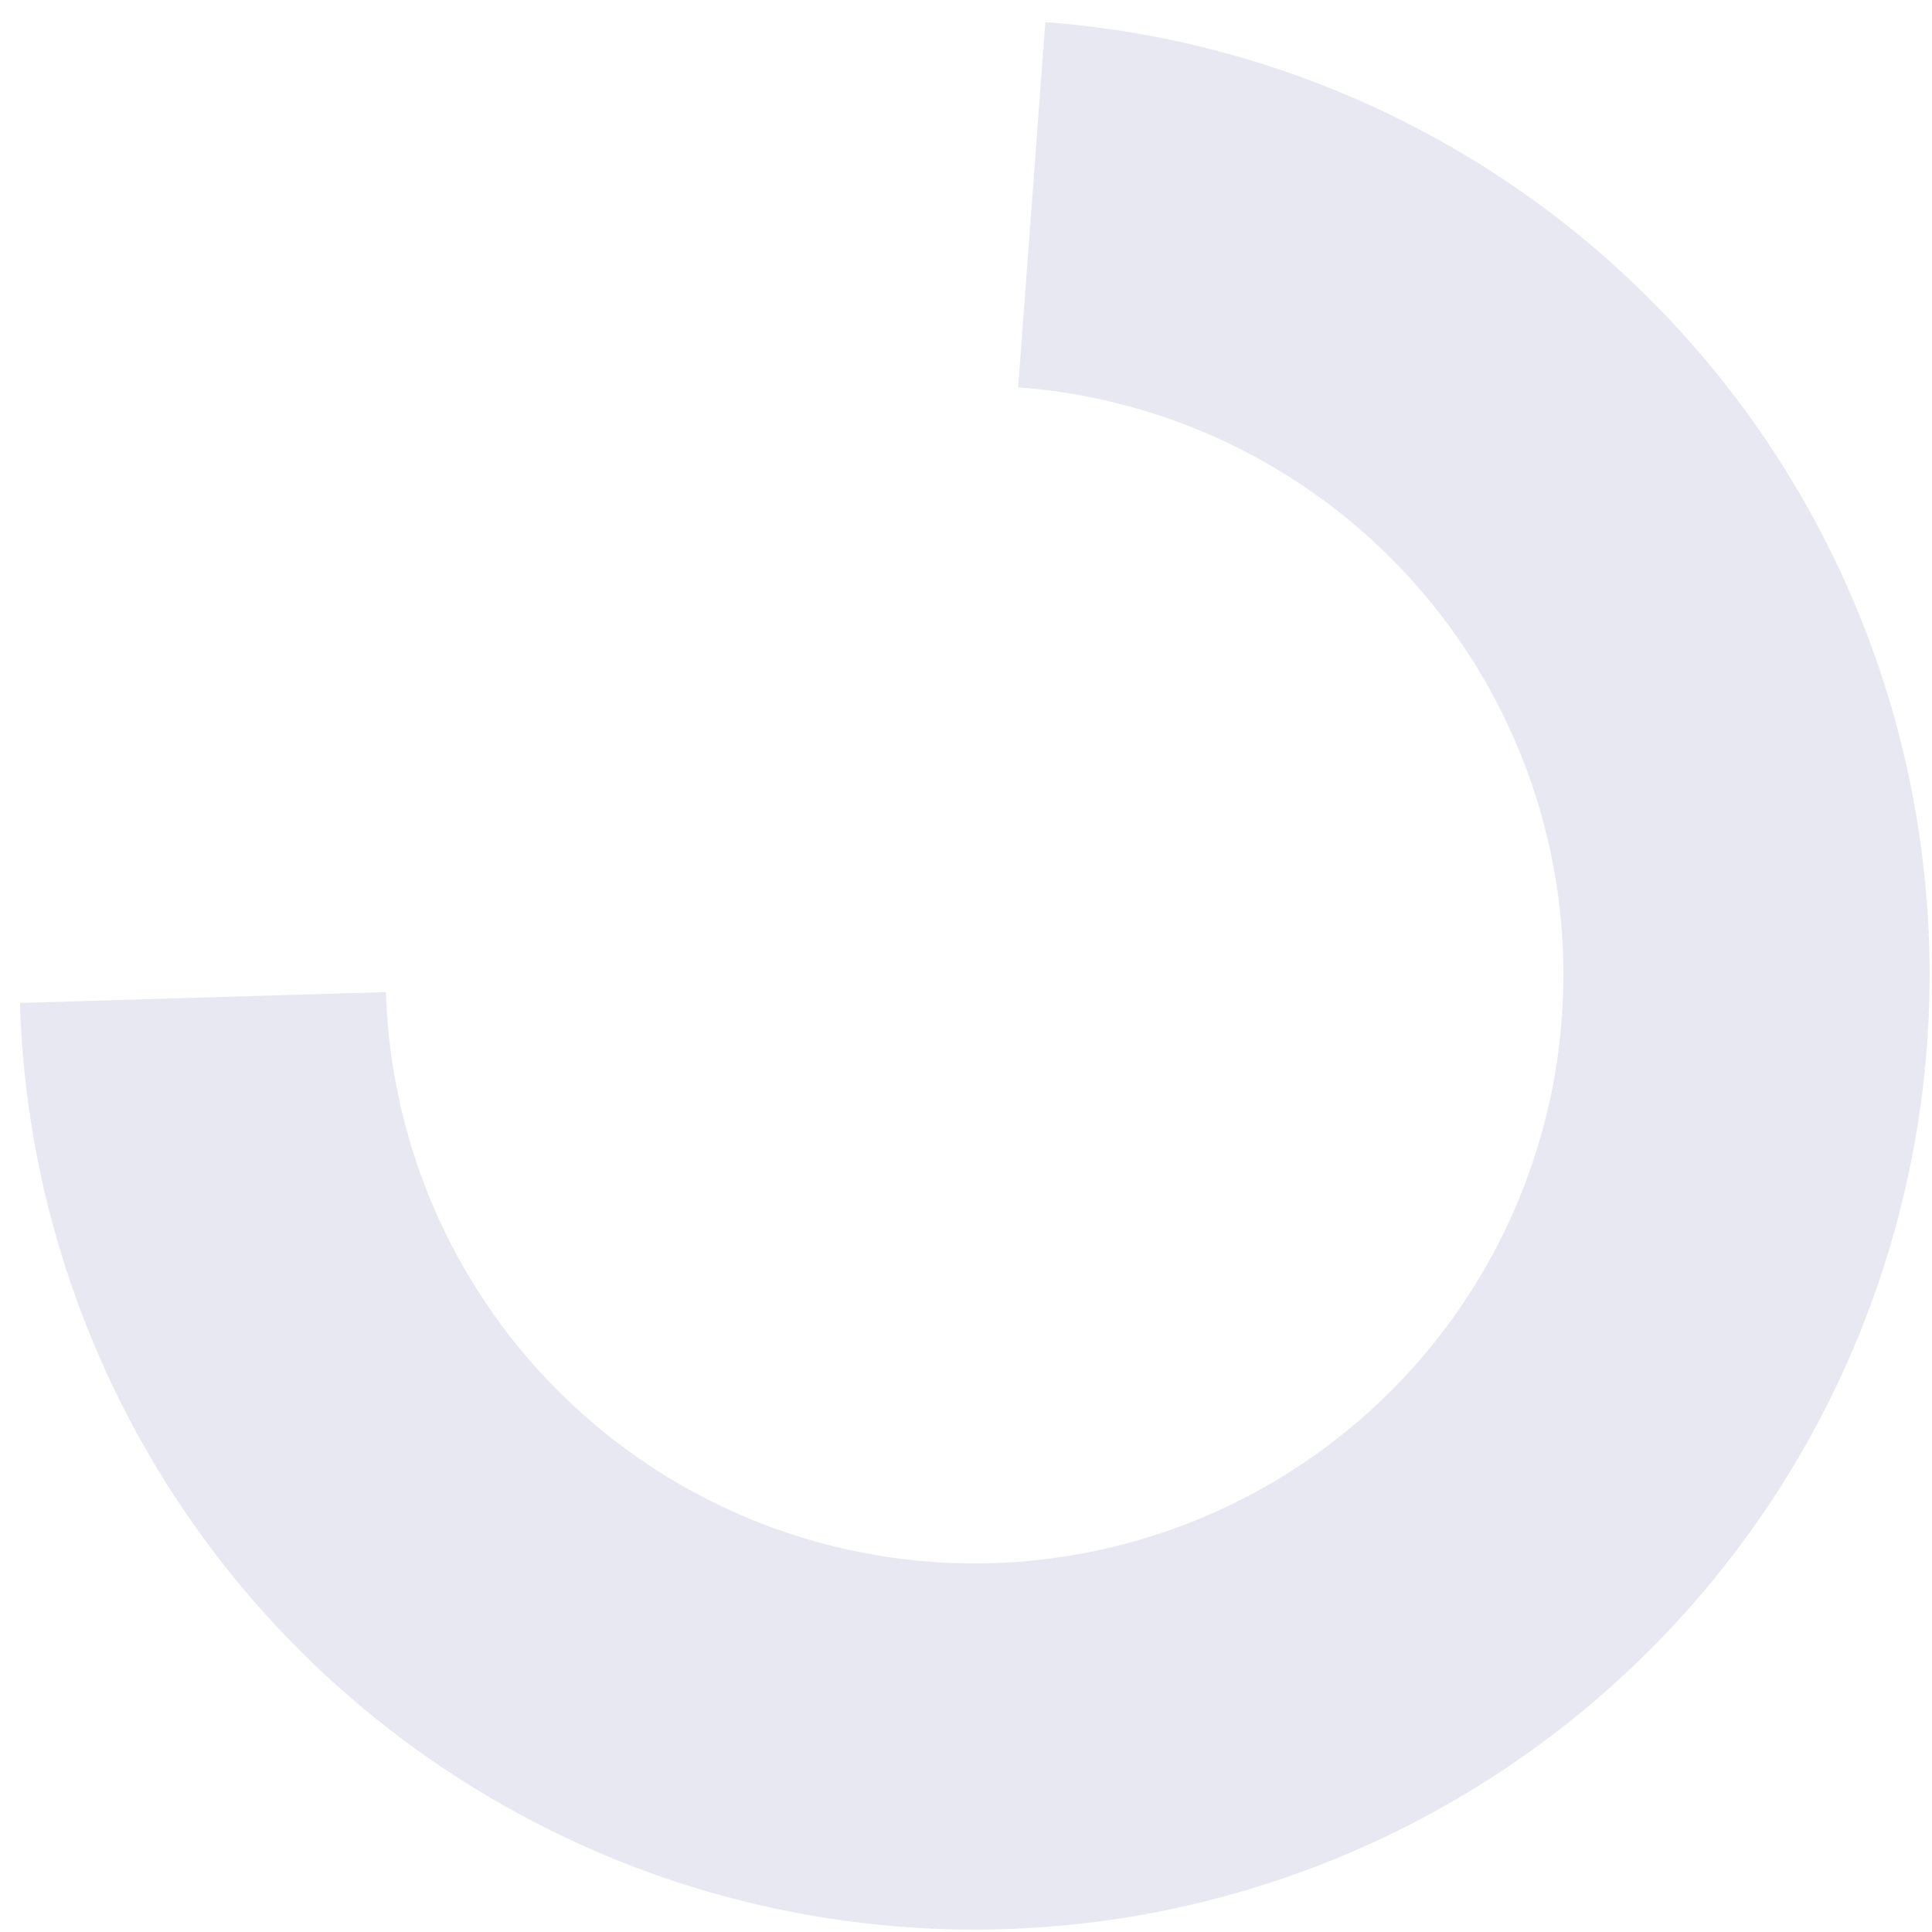 <svg width="67" height="67" viewBox="0 0 67 67" fill="none" xmlns="http://www.w3.org/2000/svg">
<path d="M36.25 0.768C42.636 1.242 48.748 3.558 53.846 7.434C58.943 11.311 62.807 16.582 64.971 22.61C67.134 28.638 67.503 35.164 66.033 41.397C64.564 47.63 61.318 53.304 56.691 57.731C52.063 62.157 46.251 65.147 39.958 66.339C33.666 67.53 27.163 66.872 21.237 64.444C15.312 62.015 10.217 57.921 6.57 52.656C2.924 47.392 0.881 41.183 0.691 34.781L13.384 34.404C13.502 38.351 14.761 42.179 17.009 45.425C19.258 48.671 22.399 51.196 26.053 52.693C29.707 54.191 33.716 54.596 37.596 53.862C41.476 53.127 45.059 51.283 47.913 48.554C50.766 45.825 52.767 42.326 53.673 38.483C54.579 34.64 54.352 30.616 53.018 26.899C51.684 23.183 49.302 19.933 46.159 17.542C43.016 15.152 39.247 13.724 35.309 13.432L36.25 0.768Z" fill="#D1D2E7" fill-opacity="0.5"/>
</svg>
